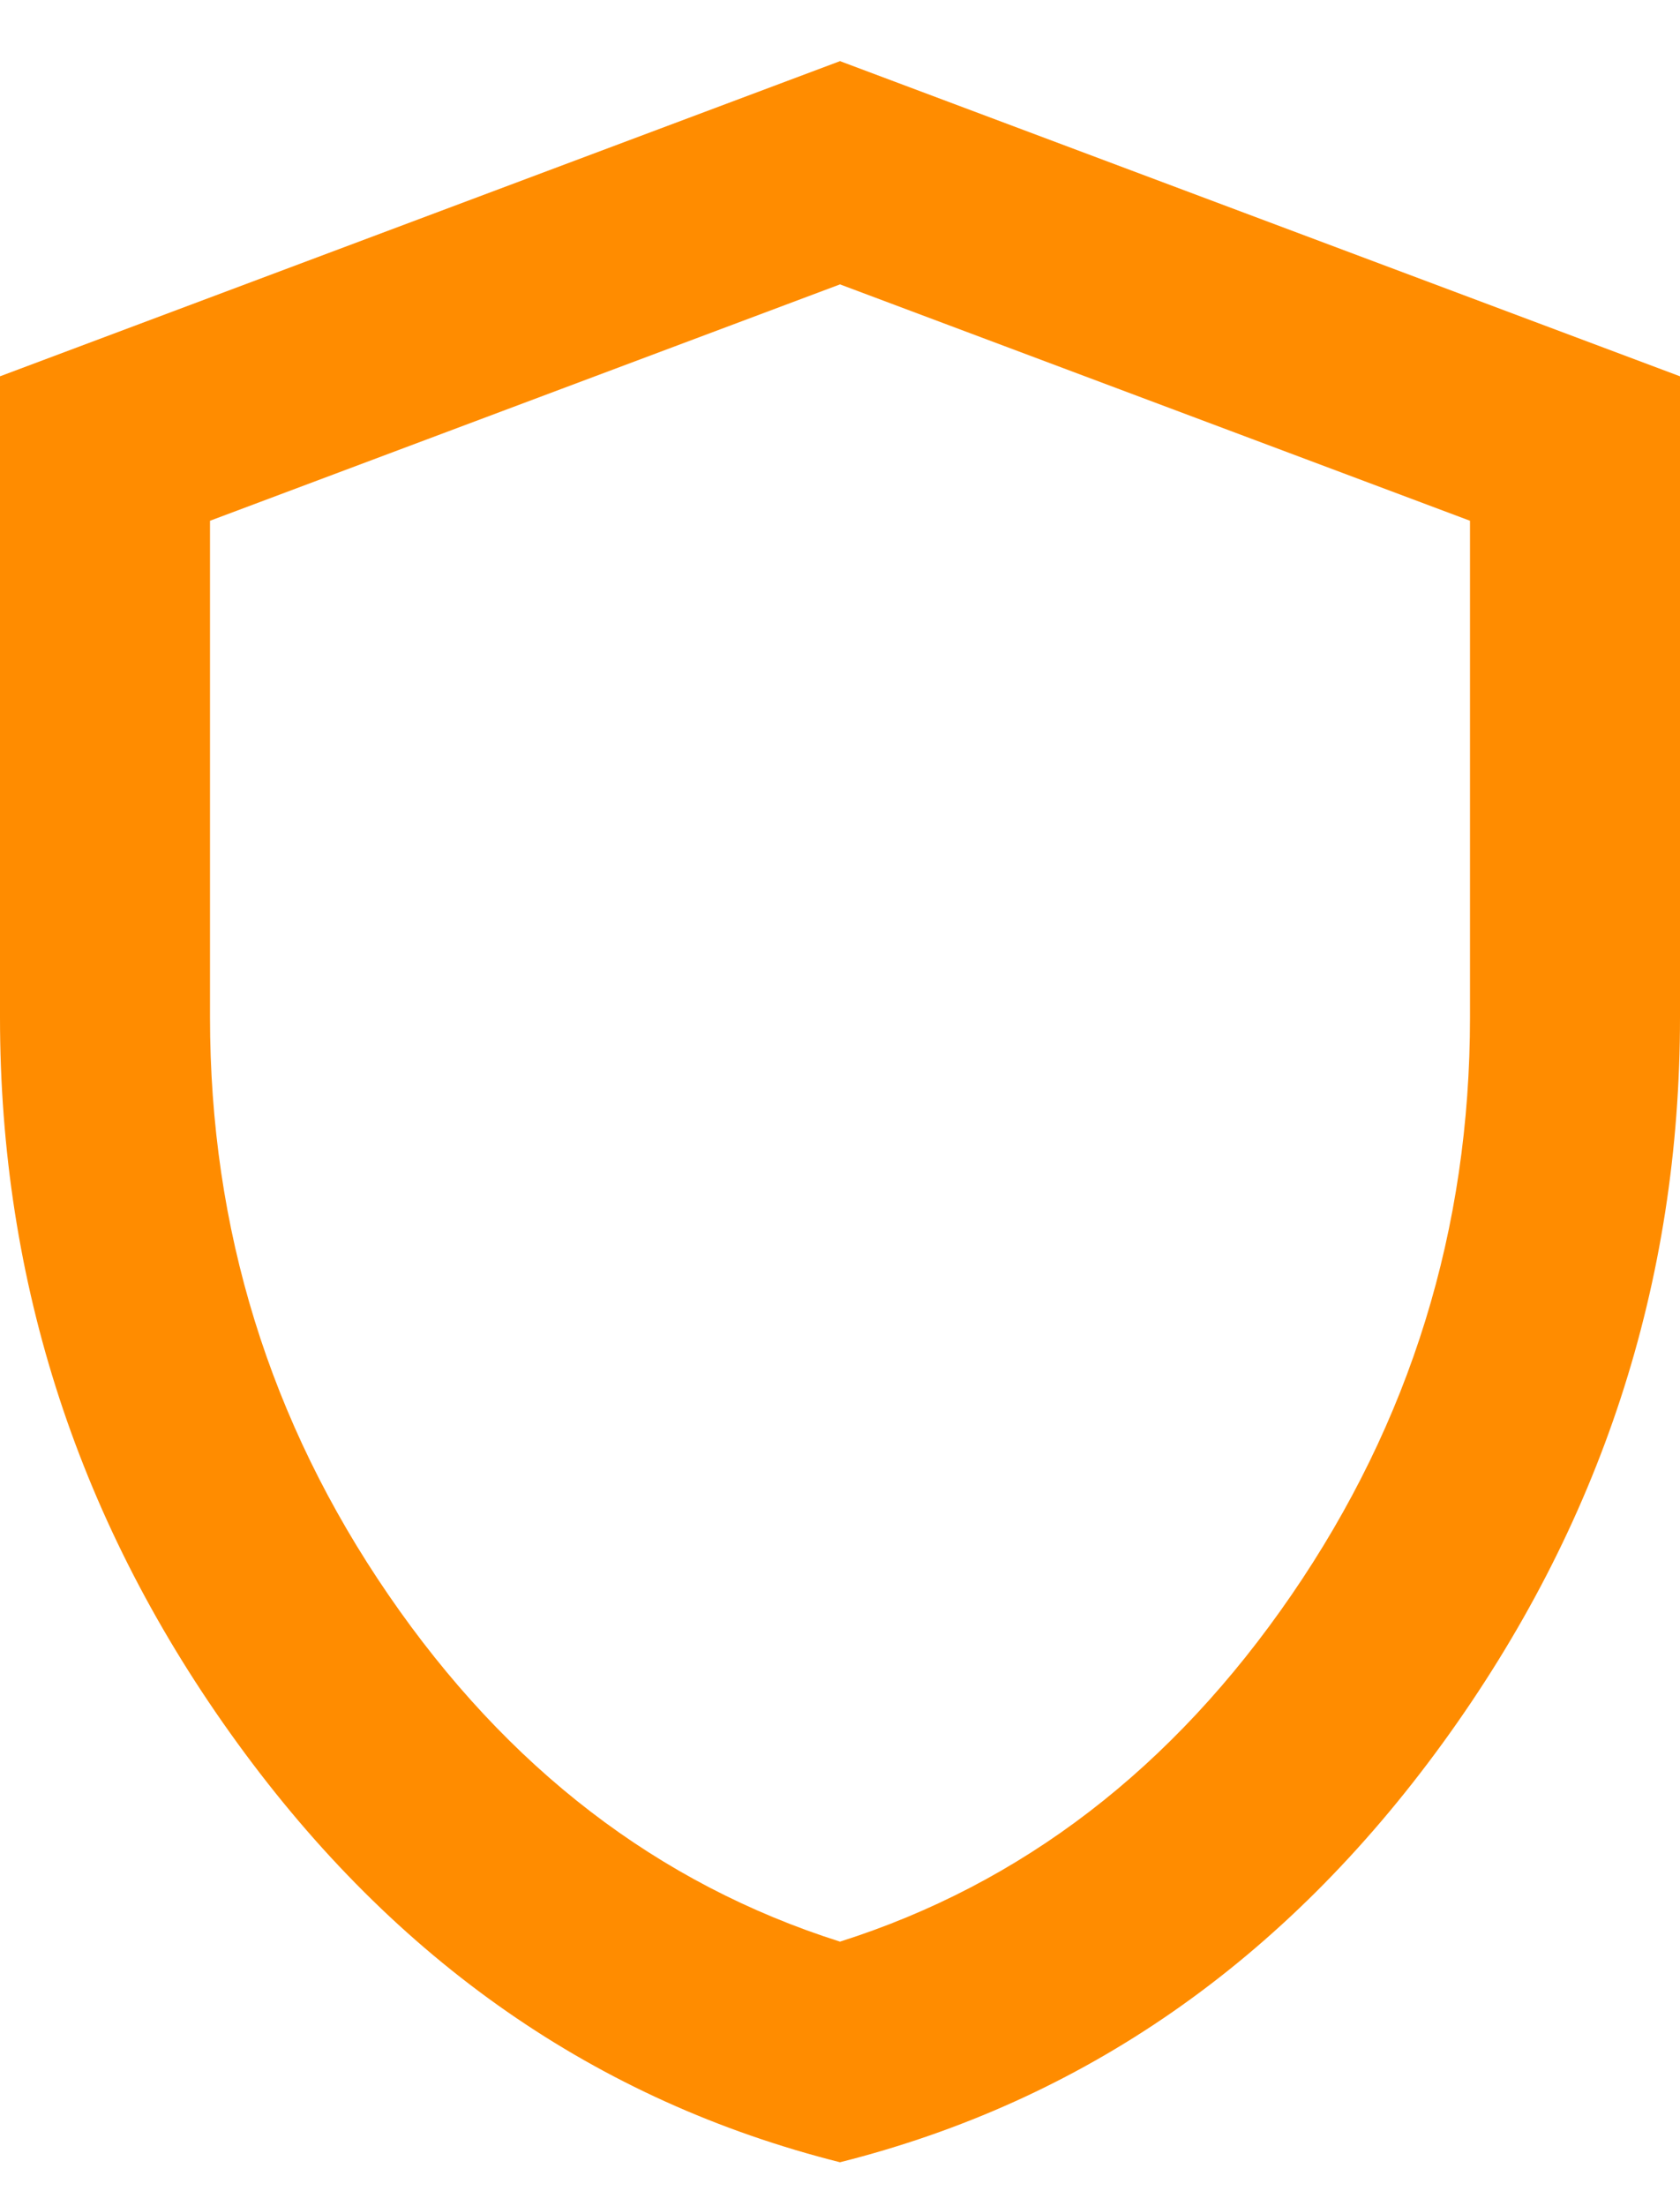 <svg width="16" height="21" viewBox="0 0 16 21" fill="none" xmlns="http://www.w3.org/2000/svg">
<path d="M8 20.582C5.683 19.999 3.771 18.67 2.263 16.595C0.754 14.52 0 12.216 0 9.682V3.582L8 0.582L16 3.582V9.682C16 12.216 15.246 14.52 13.738 16.595C12.229 18.67 10.317 19.999 8 20.582ZM8 18.482C9.733 17.932 11.167 16.832 12.3 15.182C13.433 13.532 14 11.699 14 9.682V4.957L8 2.707L2 4.957V9.682C2 11.699 2.567 13.532 3.7 15.182C4.833 16.832 6.267 17.932 8 18.482Z" fill="#FF8C00"/>
</svg>
